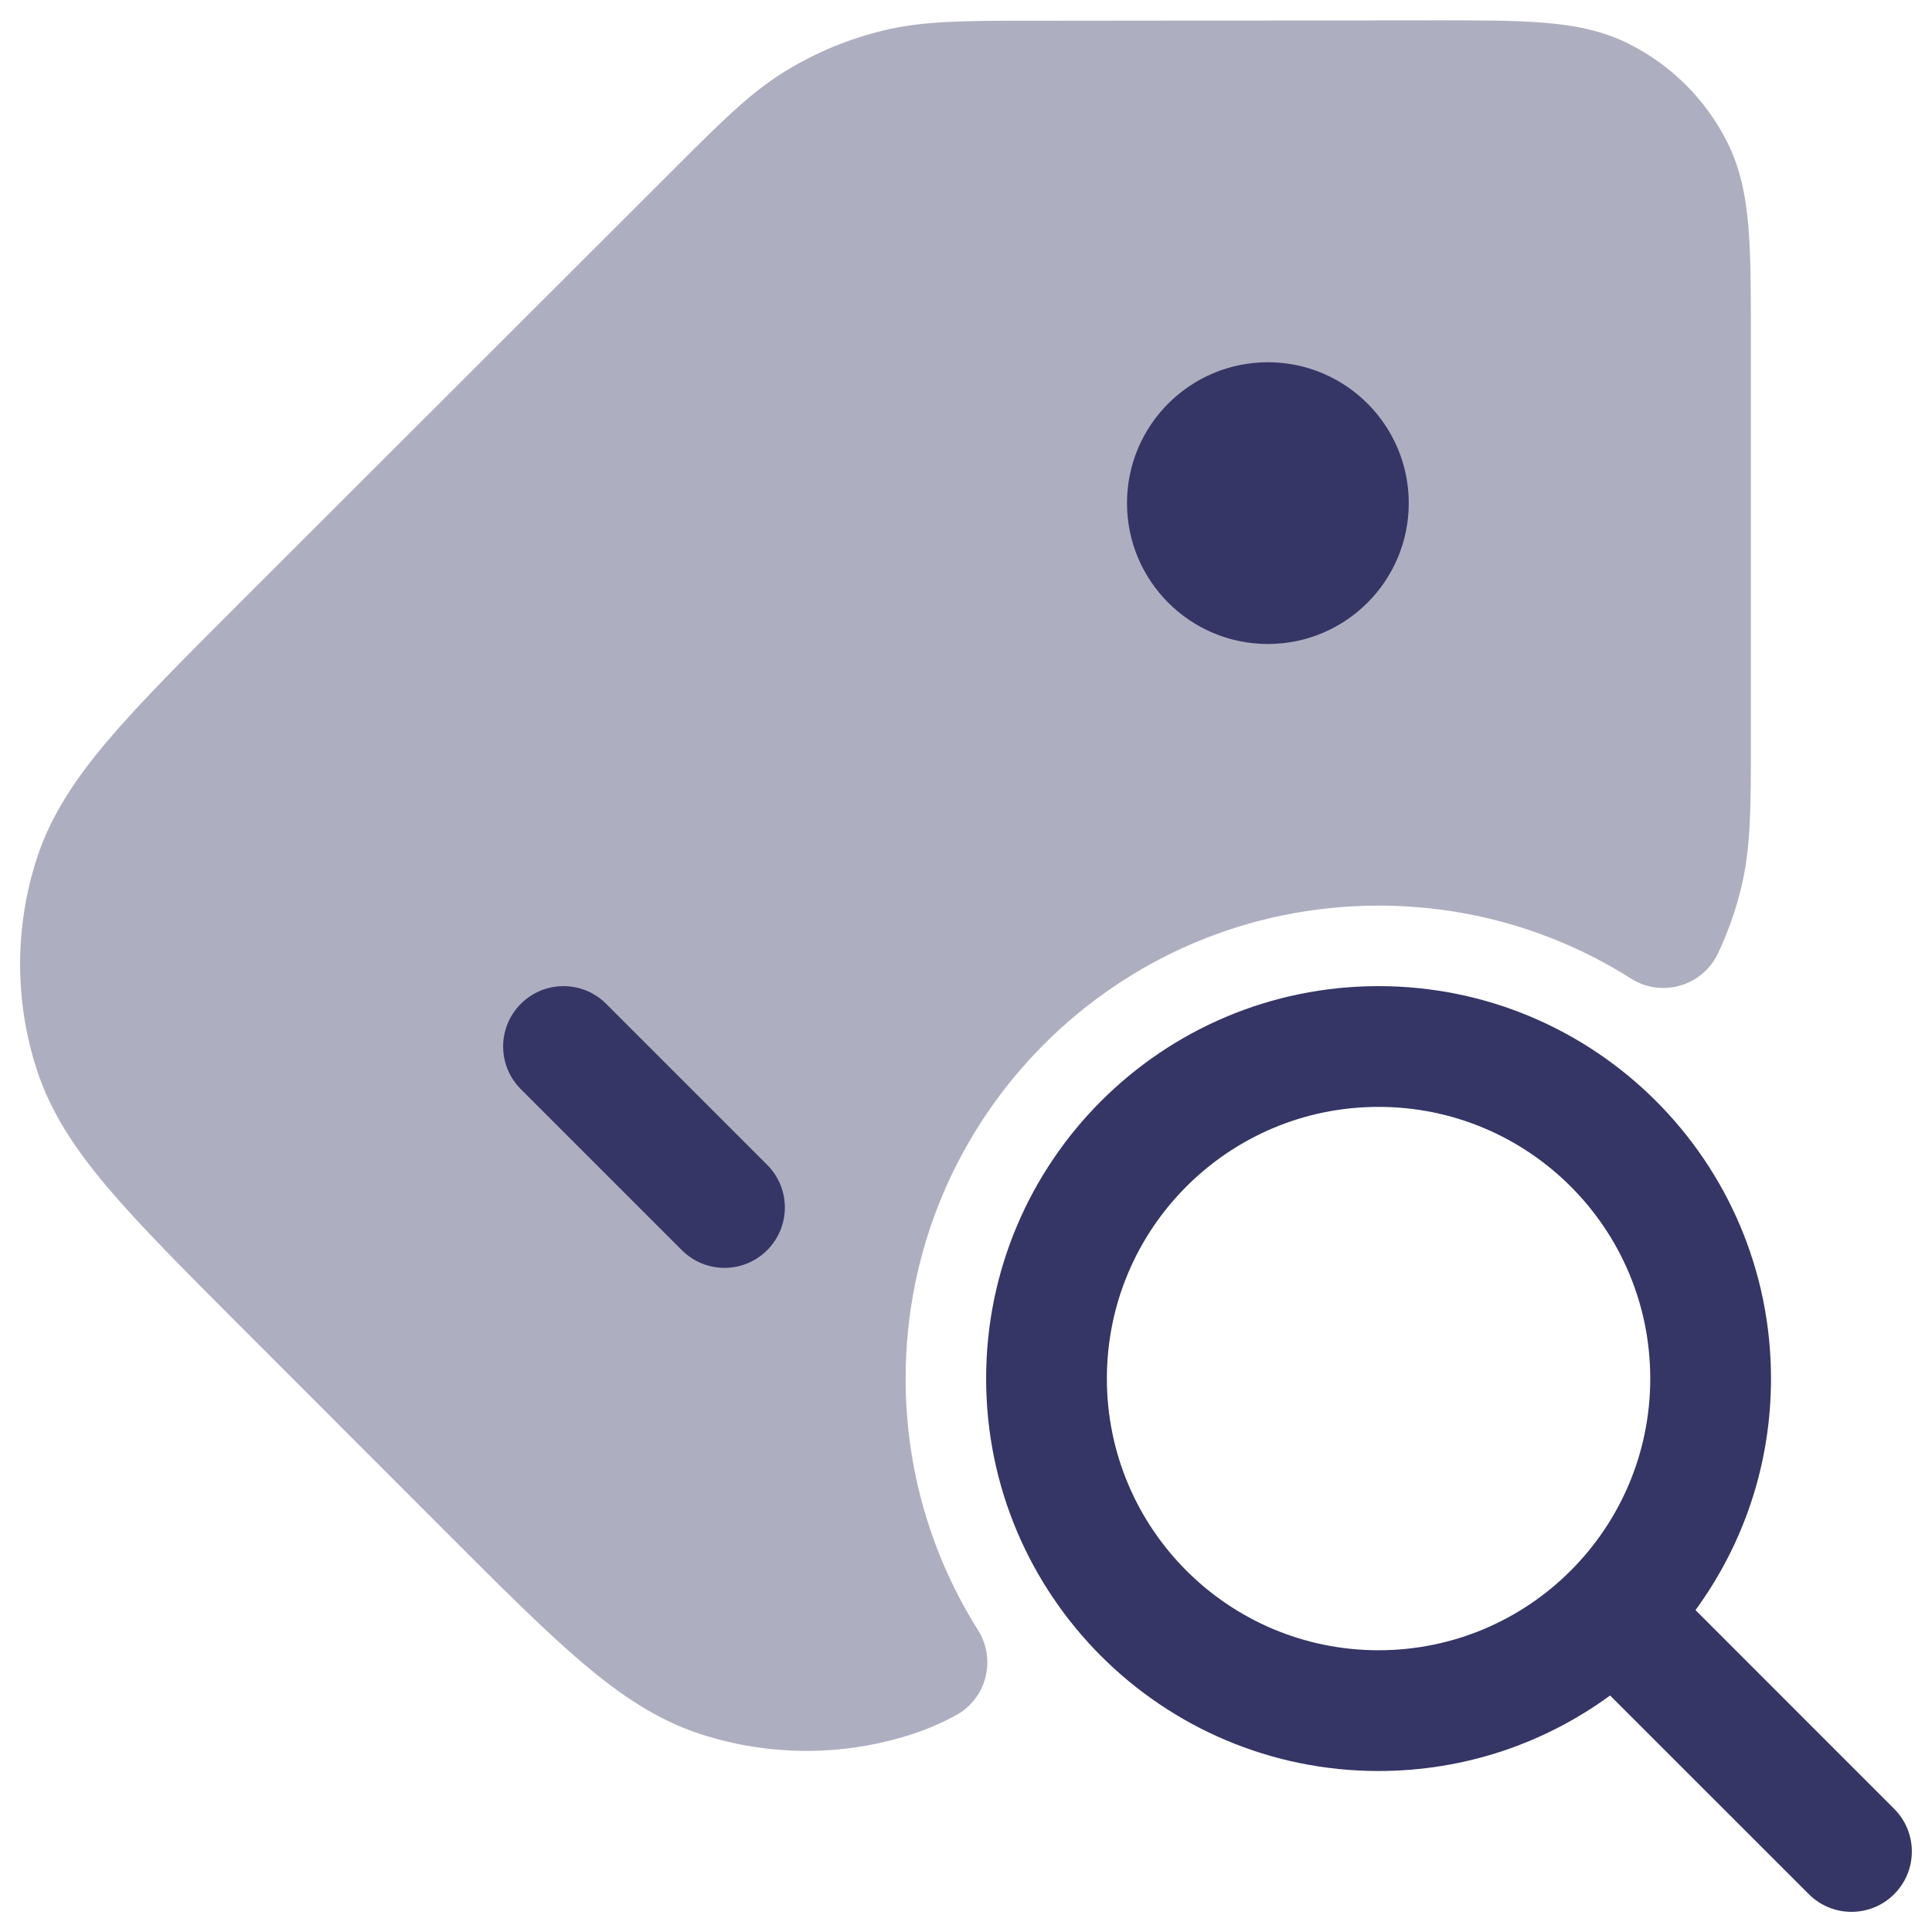 <svg width="24" height="24" viewBox="0 0 24 24" fill="none" xmlns="http://www.w3.org/2000/svg">
<g clip-path="url(#clip0_9001_291446)">
<path opacity="0.4" d="M20.247 0.551C19.909 0.379 19.552 0.312 19.172 0.282C18.808 0.252 18.361 0.253 17.827 0.253L12.749 0.258C11.981 0.258 11.47 0.259 10.98 0.377C10.547 0.481 10.134 0.652 9.754 0.885C9.325 1.148 8.964 1.509 8.42 2.052L2.958 7.509C2.285 8.182 1.747 8.72 1.348 9.189C0.938 9.671 0.631 10.13 0.458 10.662C0.181 11.515 0.18 12.434 0.457 13.288C0.63 13.819 0.936 14.279 1.345 14.761C1.744 15.231 2.281 15.769 2.954 16.443L5.55 19.041C6.223 19.715 6.761 20.253 7.23 20.652C7.712 21.062 8.172 21.369 8.703 21.542C9.556 21.819 10.476 21.82 11.329 21.543C11.515 21.483 11.694 21.405 11.868 21.312C12.052 21.214 12.187 21.044 12.24 20.843C12.293 20.642 12.261 20.427 12.15 20.251C11.58 19.346 11.25 18.275 11.25 17.125C11.25 13.88 13.88 11.25 17.125 11.25C18.28 11.25 19.355 11.582 20.262 12.157C20.444 12.272 20.666 12.303 20.872 12.243C21.078 12.184 21.249 12.038 21.341 11.844C21.466 11.58 21.564 11.303 21.632 11.018C21.75 10.527 21.75 10.015 21.75 9.245L21.75 4.173C21.75 3.638 21.75 3.192 21.72 2.827C21.689 2.447 21.622 2.09 21.45 1.753C21.186 1.235 20.765 0.814 20.247 0.551Z" fill="#353566"/>
<path d="M14 6.25C14 7.216 14.784 8 15.75 8C16.716 8 17.5 7.216 17.5 6.25C17.5 5.284 16.716 4.5 15.75 4.5C14.784 4.5 14 5.284 14 6.25Z" fill="#353566"/>
<path d="M8.47 15.53C8.763 15.823 9.237 15.823 9.53 15.53C9.823 15.237 9.823 14.763 9.53 14.47L7.53 12.47C7.237 12.177 6.763 12.177 6.47 12.47C6.177 12.763 6.177 13.237 6.47 13.53L8.47 15.53Z" fill="#353566"/>
<path fill-rule="evenodd" clip-rule="evenodd" d="M12.25 17.125C12.25 14.433 14.433 12.25 17.125 12.25C19.817 12.25 22 14.433 22 17.125C22 18.201 21.652 19.195 21.062 20.001L23.53 22.47C23.823 22.763 23.823 23.237 23.53 23.53C23.237 23.823 22.762 23.823 22.47 23.53L20.001 21.062C19.195 21.652 18.201 22 17.125 22C14.433 22 12.25 19.817 12.25 17.125ZM17.125 13.75C15.261 13.75 13.75 15.261 13.75 17.125C13.75 18.989 15.261 20.5 17.125 20.5C18.989 20.5 20.5 18.989 20.5 17.125C20.5 15.261 18.989 13.75 17.125 13.75Z" fill="#353566"/>
</g>
<defs>
<clipPath id="clip0_9001_291446">
<rect width="24" height="24" fill="white"/>
</clipPath>
</defs>
</svg>
